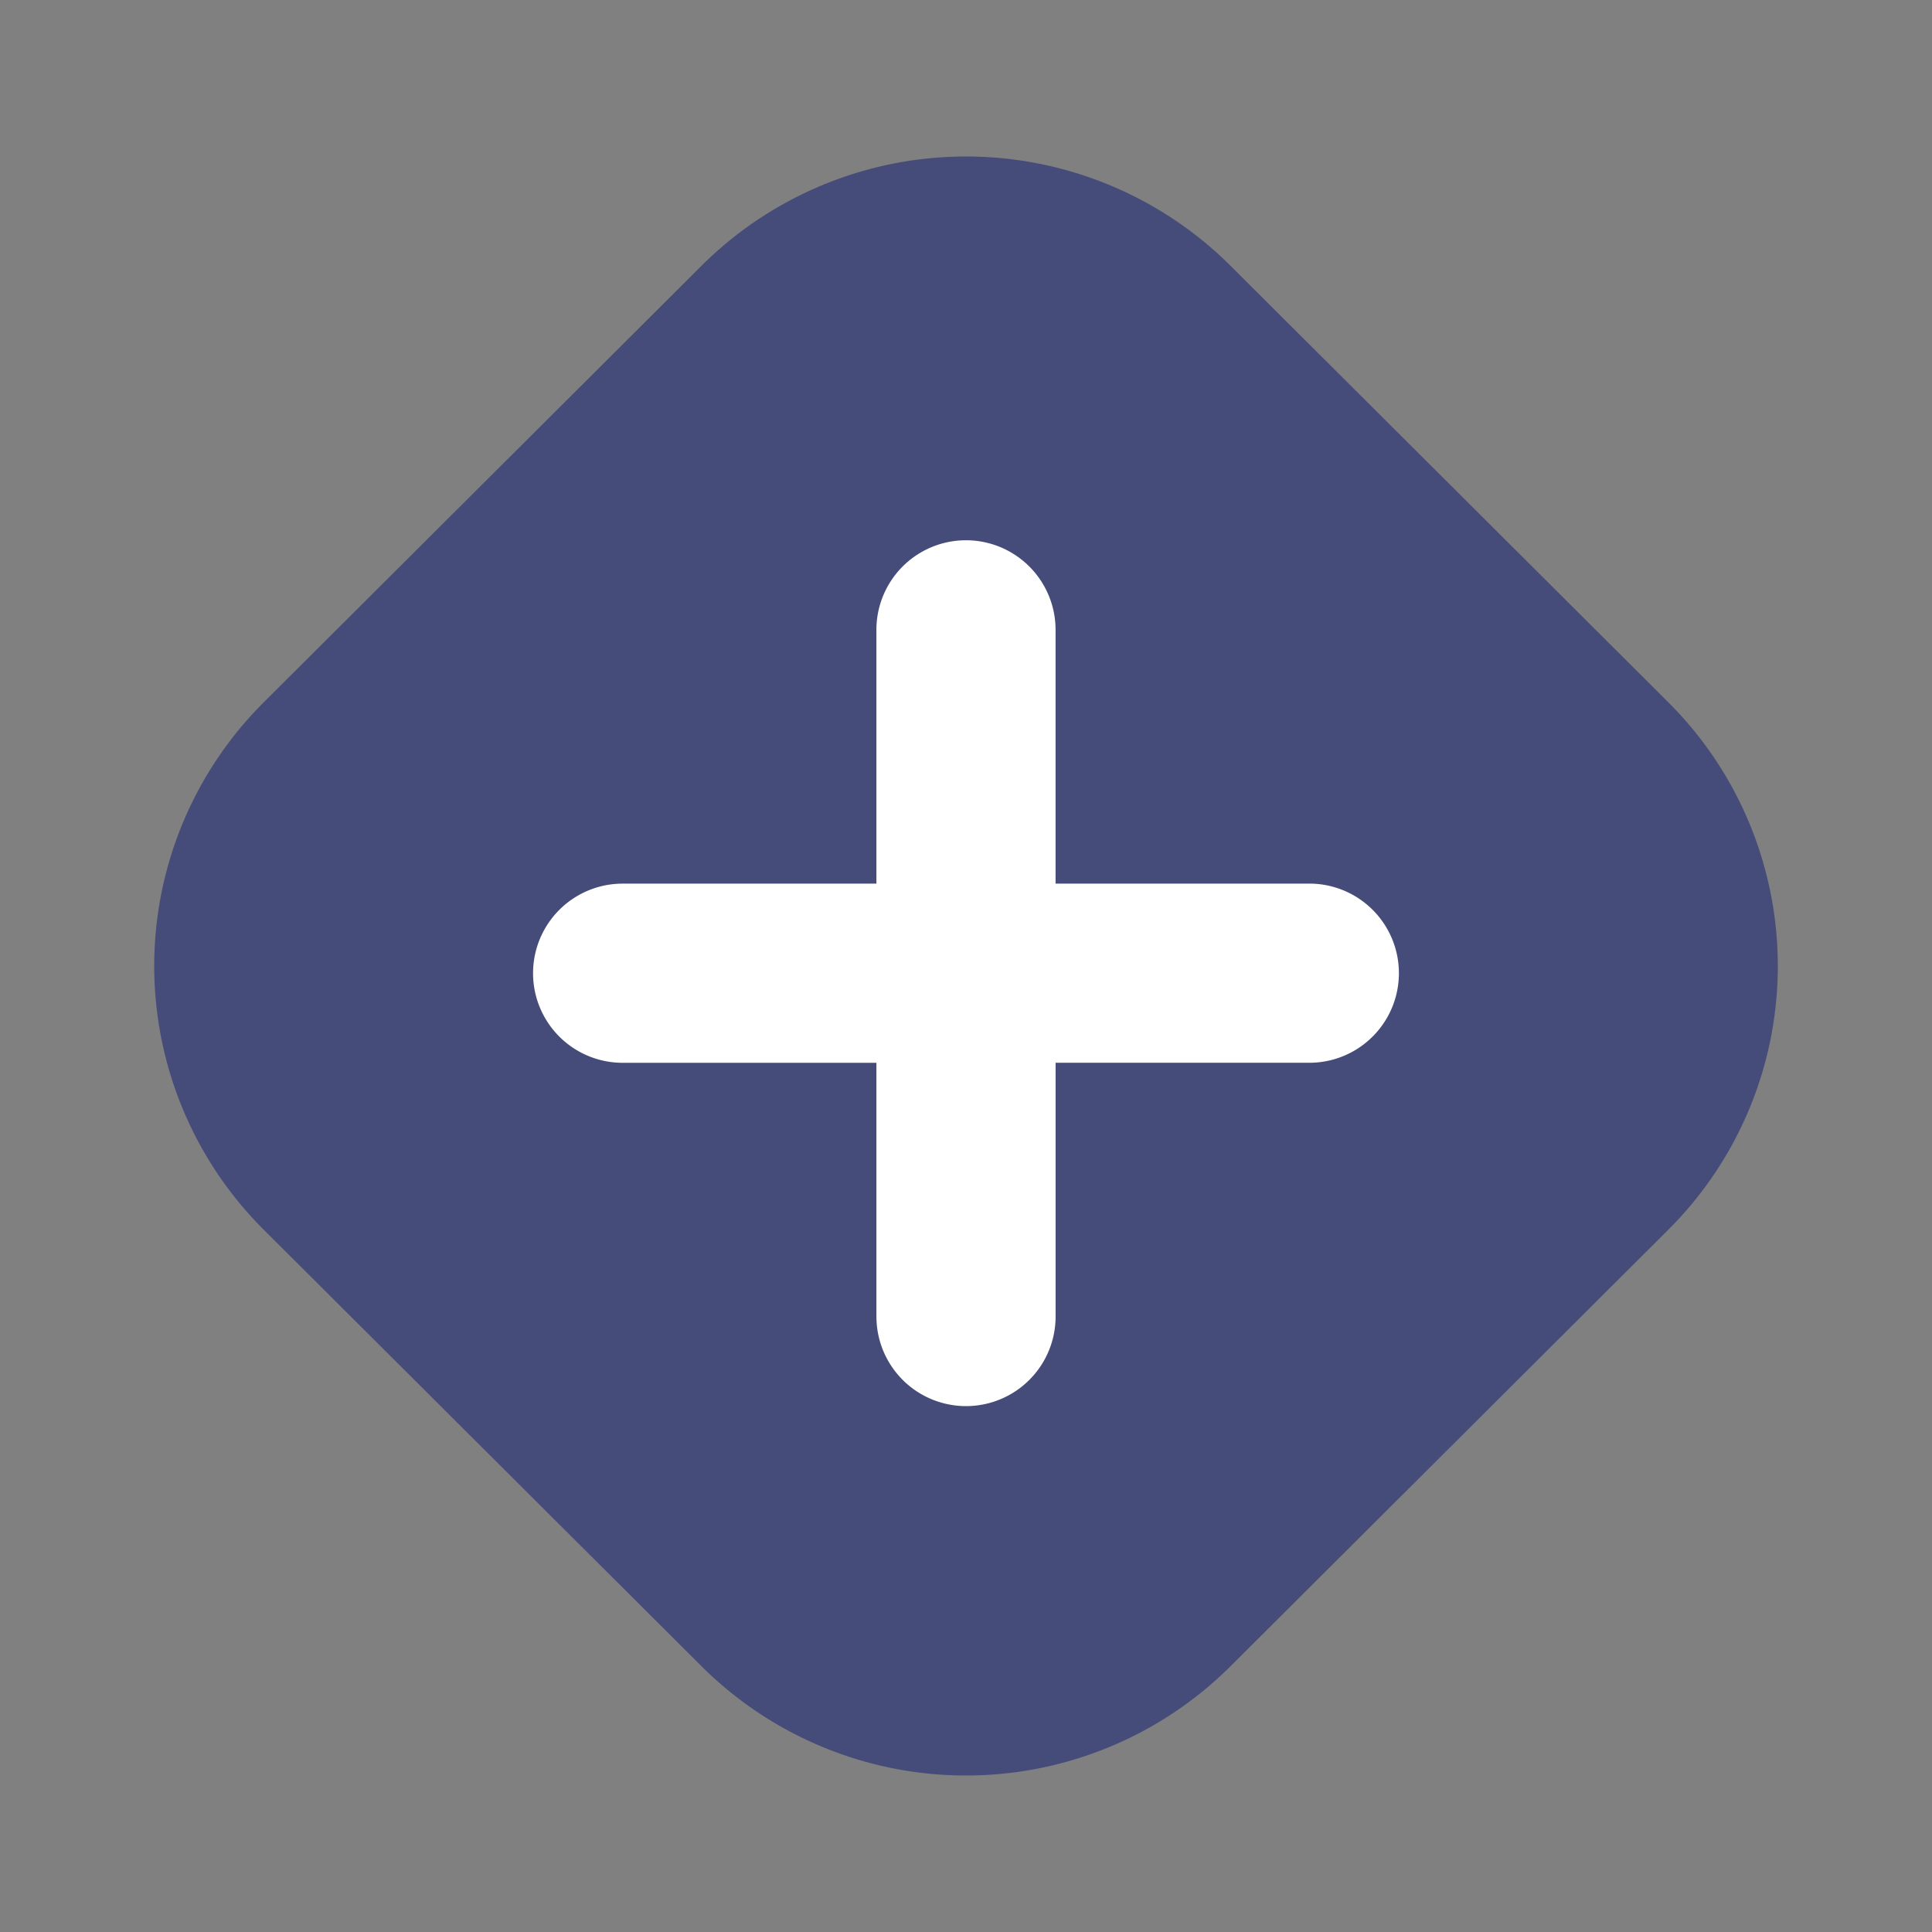 <svg xmlns="http://www.w3.org/2000/svg" width="56.569" height="56.569" viewBox="0 0 56.569 56.569">
  <rect x="0" y="0" width="56.569" height="56.569" fill="#808080" stroke="none"/>
  <g id="그룹_34877" data-name="그룹 34877" transform="translate(-0.233 0.06)">
    <path id="패스_12833" data-name="패스 12833" d="M10.967.017,29.072-.009A10.9,10.9,0,0,1,39.991,10.91l-.026,18.105a10.973,10.973,0,0,1-10.95,10.95l-18.105.026A10.9,10.9,0,0,1-.009,29.072L.017,10.967A10.973,10.973,0,0,1,10.967.017Z" transform="translate(28.518 -0.047) rotate(45)" fill="#454c79"/>
    <path id="합치기_391" data-name="합치기 391" d="M10.053,22.729V15.3H2.623a2.623,2.623,0,0,1,0-5.246h7.43V2.623a2.623,2.623,0,0,1,5.246,0v7.43h7.43a2.623,2.623,0,0,1,0,5.246H15.3v7.43a2.623,2.623,0,0,1-5.246,0Z" transform="translate(15.841 15.759)" fill="#fff"/>
  </g>
</svg>
